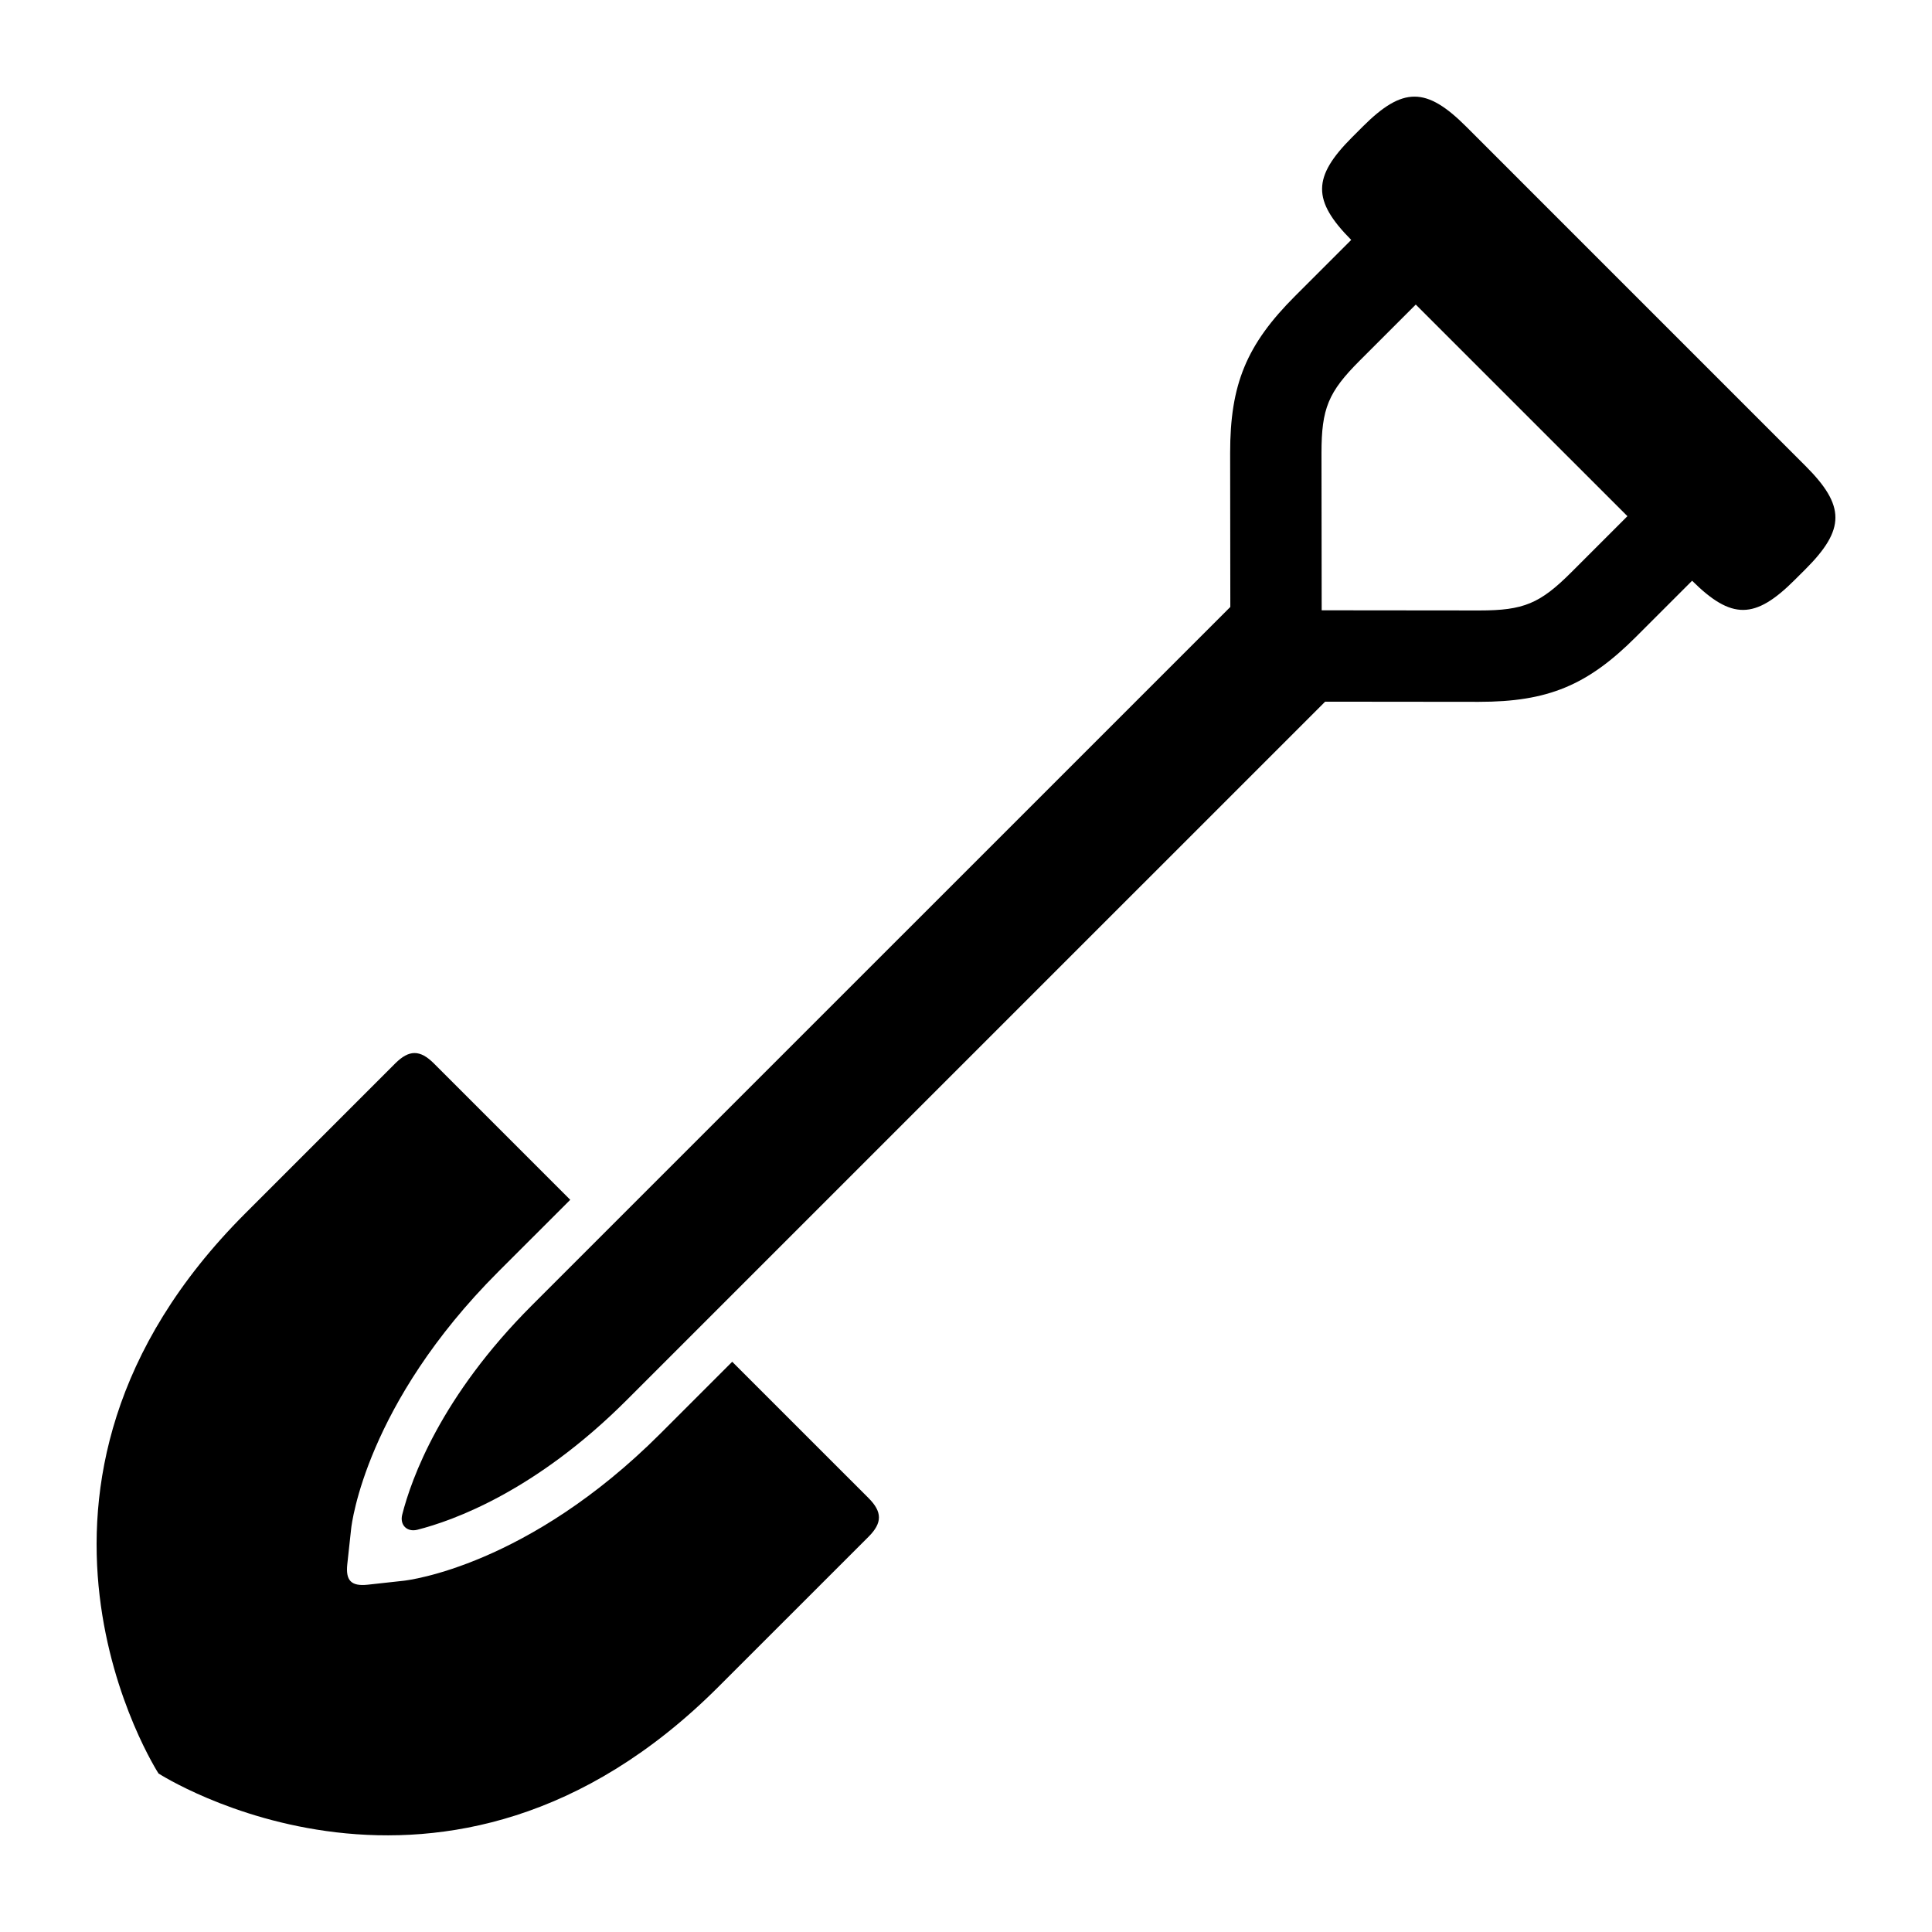 <svg xmlns="http://www.w3.org/2000/svg" xmlns:xlink="http://www.w3.org/1999/xlink" version="1.1" x="0px" y="0px" viewBox="0 0 100 100" enable-background="new 0 0 100 100" xml:space="preserve"><path d="M93.447,24.112L75.889,6.553c-2.068-2.068-3.283-2.068-5.353-0.001L69.979,7.11c-2.052,2.055-2.063,3.268-0.04,5.308  l-2.902,2.901c-2.519,2.519-3.368,4.572-3.365,8.134l0.009,7.963L27.534,67.561c-4.717,4.717-6.244,8.981-6.715,10.836  c-0.136,0.535,0.248,0.918,0.783,0.783c1.856-0.471,6.123-1.998,10.839-6.715l36.147-36.146l7.955,0.008  c3.573,0,5.624-0.851,8.137-3.365l2.903-2.903c2.042,2.025,3.252,2.014,5.308-0.039l0.559-0.557  C95.518,27.394,95.518,26.181,93.447,24.112z M76.576,31.597c-0.028,0-8.166-0.008-8.166-0.008l-0.01-8.141  c0-2.304,0.351-3.155,1.979-4.783l2.901-2.901l10.955,10.953l-2.901,2.901C79.711,31.242,78.861,31.597,76.576,31.597z"></path><path d="M37.899,70.484l-3.719,3.719c-6.849,6.847-13.033,7.589-13.293,7.617l-1.848,0.203c-0.856,0.093-1.156-0.207-1.063-1.063  l0.201-1.849c0.029-0.26,0.772-6.443,7.618-13.291l3.721-3.719l-7.056-7.056c-0.72-0.72-1.286-0.72-2.006,0l-7.76,7.761  c-14.115,14.111-4.49,28.988-4.49,28.988s14.876,9.623,28.987-4.49l7.762-7.76c0.721-0.72,0.72-1.287,0-2.007L37.899,70.484z"></path></svg>